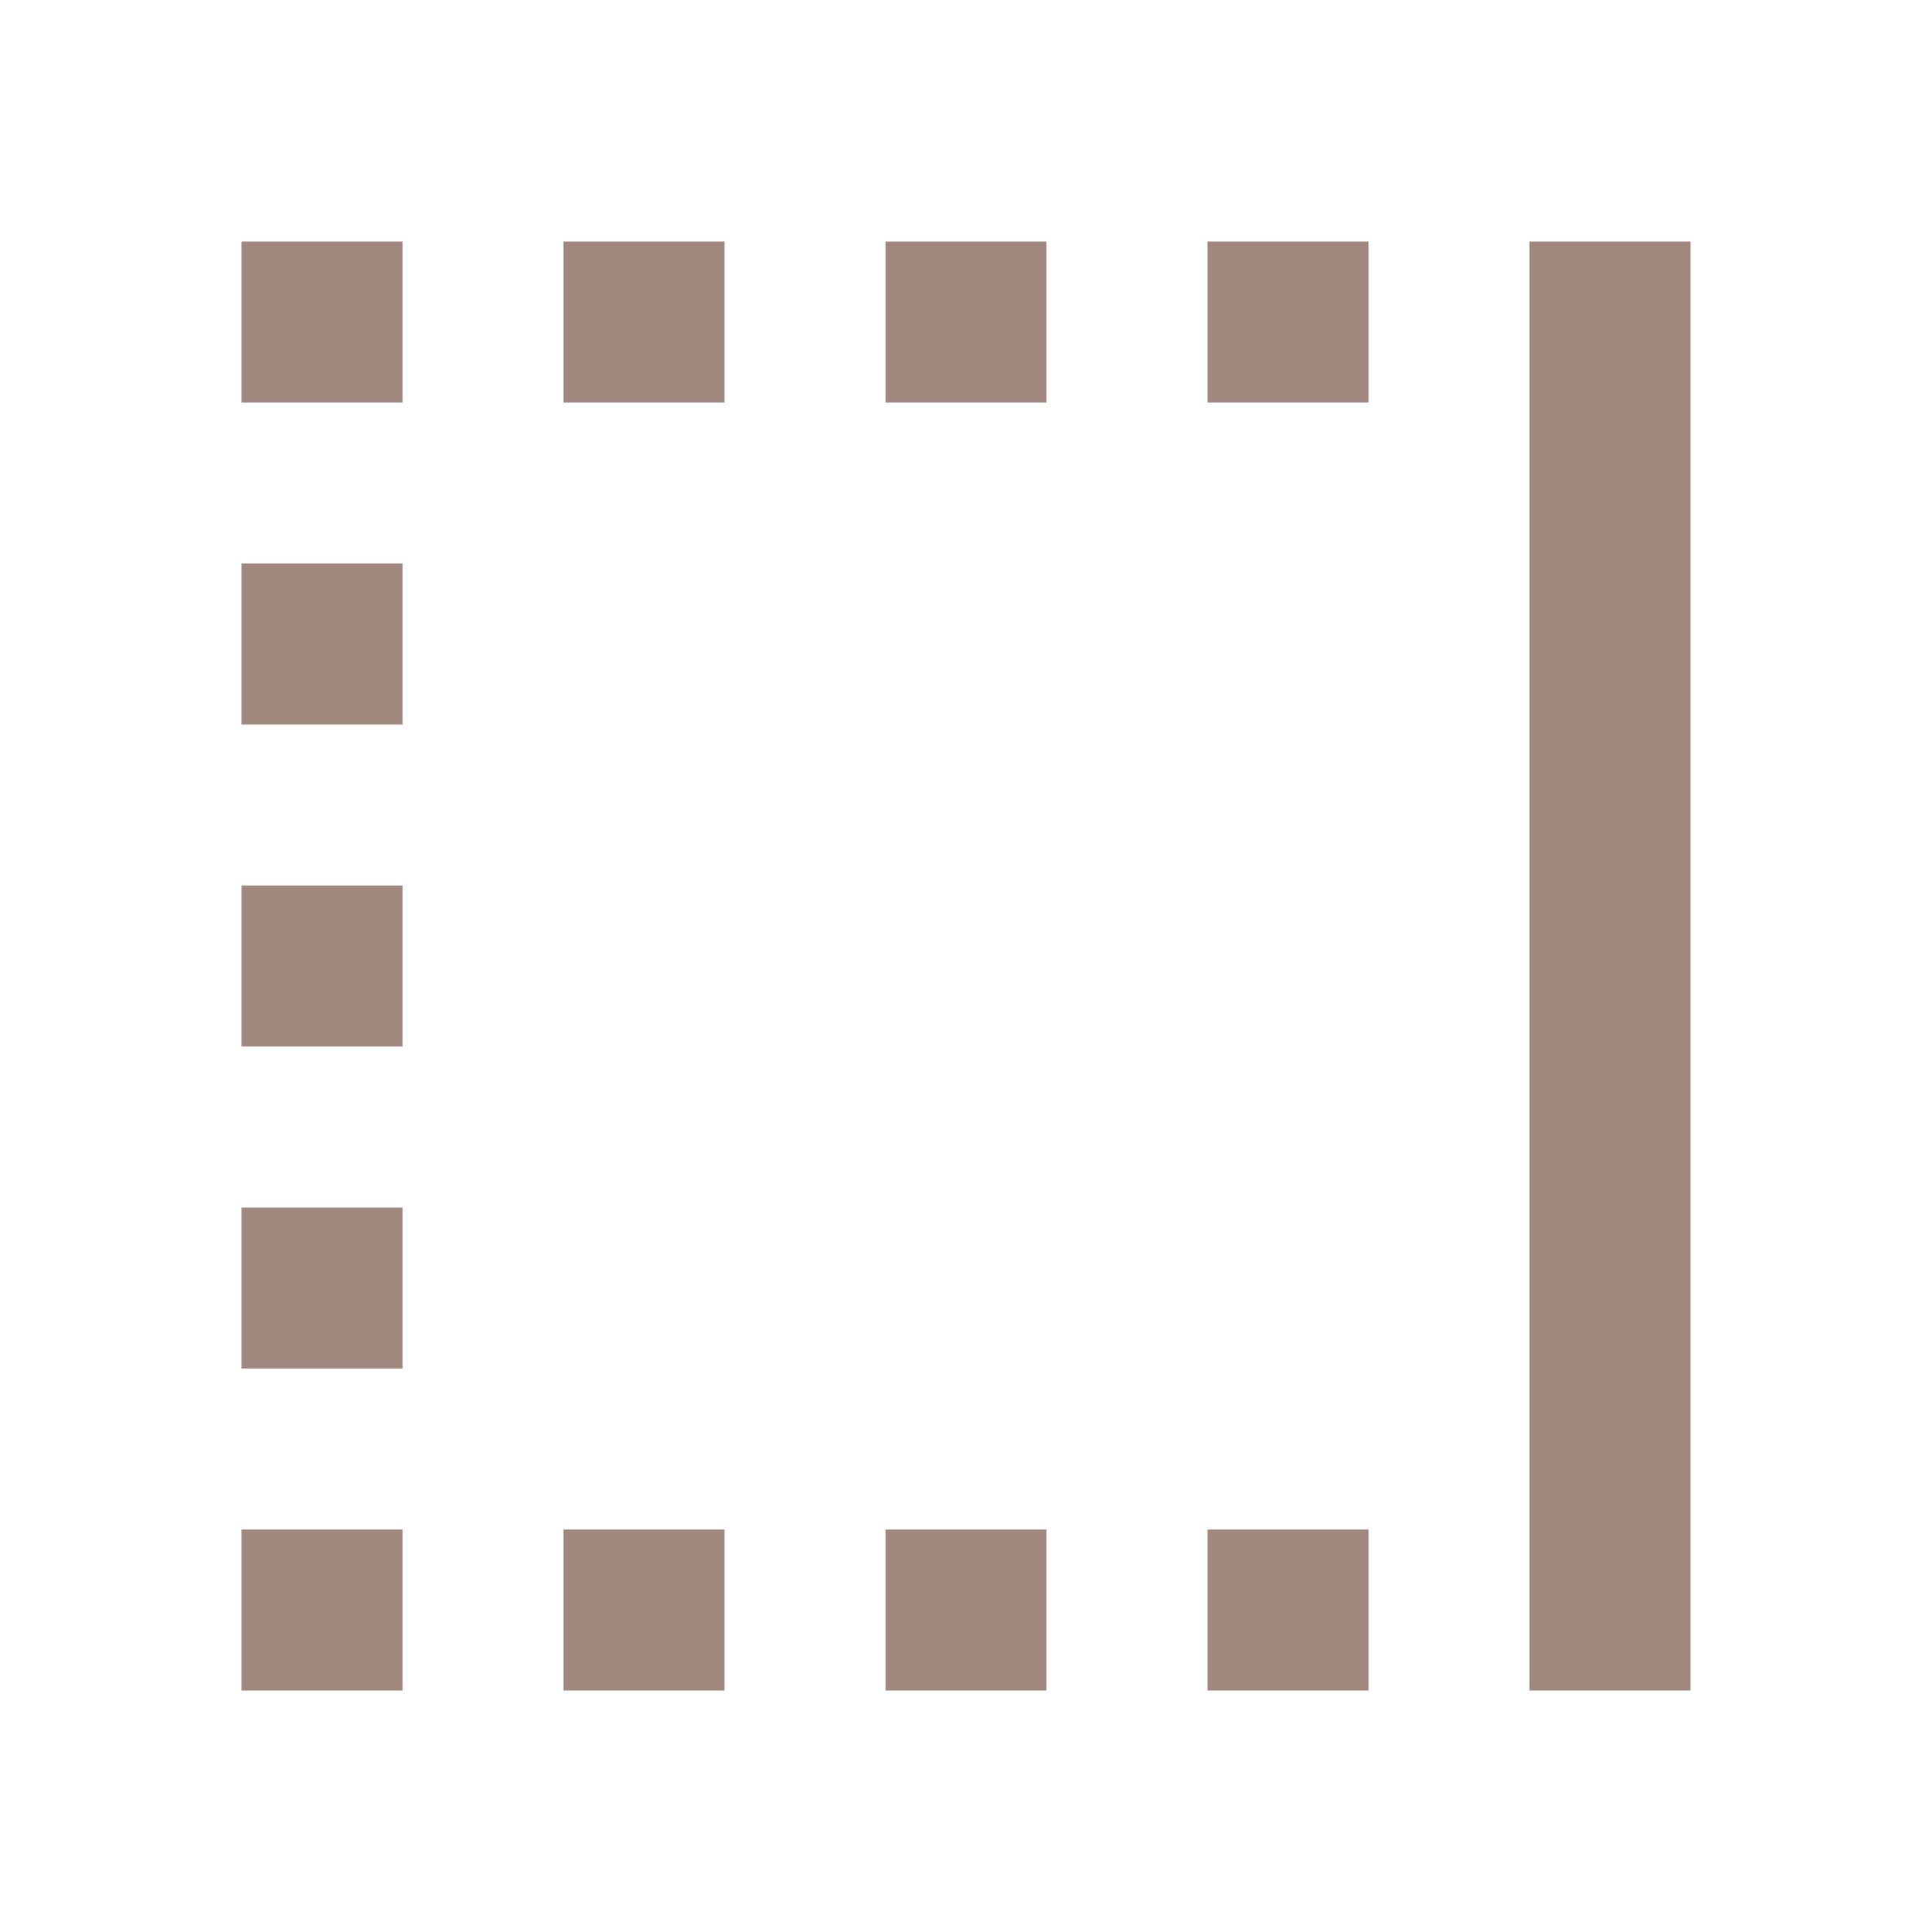 <svg xmlns="http://www.w3.org/2000/svg" width="16" height="16" fill="#A1887F" viewBox="0 0 24 24">
  <path
      d="M11 5h2V3h-2m4 2h2V3h-2m0 18h2v-2h-2m4 2h2V3h-2M3 9h2V7H3m0 10h2v-2H3m0-2h2v-2H3m8 10h2v-2h-2m-8 2h2v-2H3M7 5h2V3H7M3 5h2V3H3m4 18h2v-2H7z"/>
</svg>
